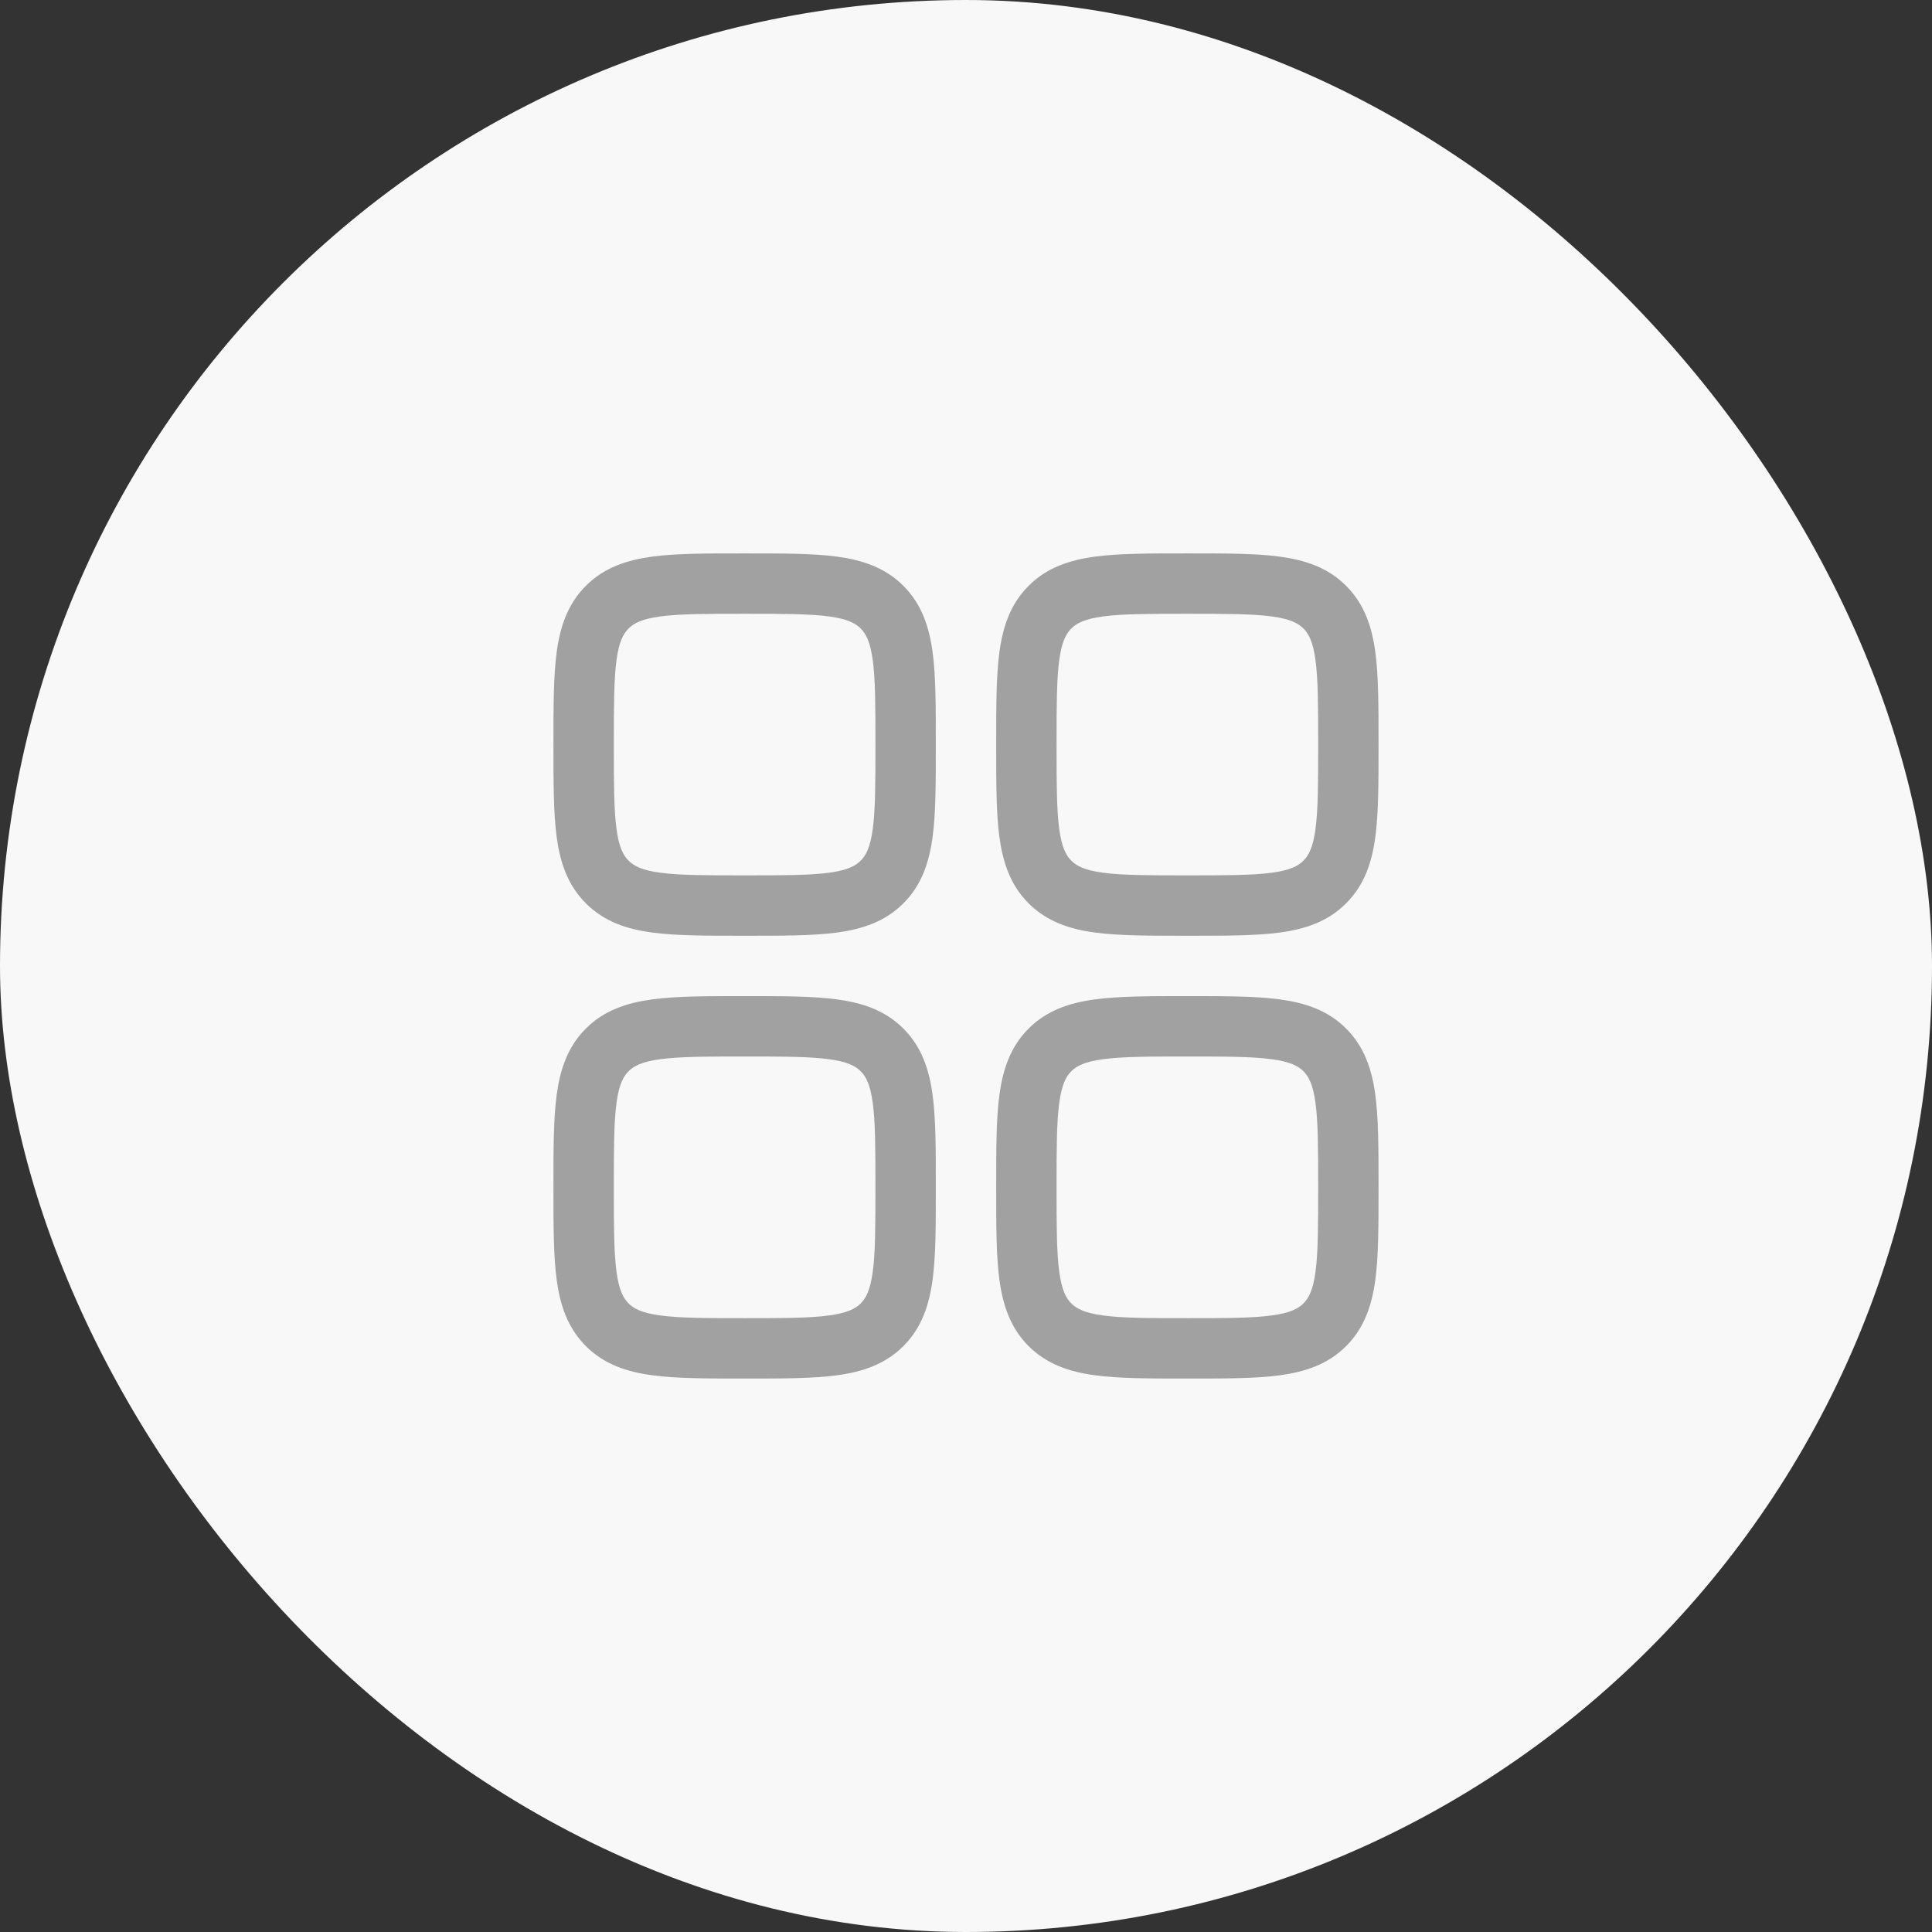 <svg width="32" height="32" viewBox="0 0 32 32" fill="none" xmlns="http://www.w3.org/2000/svg">
<rect x="0" y="0" width="32" height="32" fill="#333333" stroke="none"/>
<rect width="32" height="32" rx="16" fill="#F8F8F8"/>
<path fill-rule="evenodd" clip-rule="evenodd" d="M12.299 9.166C11.7 9.166 11.2 9.166 10.804 9.219C10.385 9.276 10.007 9.399 9.704 9.703C9.4 10.007 9.276 10.384 9.22 10.803C9.167 11.2 9.167 11.699 9.167 12.298V12.367C9.167 12.966 9.167 13.466 9.22 13.862C9.276 14.281 9.4 14.659 9.704 14.962C10.007 15.266 10.385 15.39 10.804 15.446C11.2 15.499 11.7 15.499 12.299 15.499H12.368C12.967 15.499 13.466 15.499 13.863 15.446C14.281 15.39 14.659 15.266 14.963 14.962C15.267 14.659 15.39 14.281 15.447 13.862C15.5 13.466 15.5 12.966 15.5 12.367V12.298C15.5 11.699 15.5 11.2 15.447 10.803C15.39 10.384 15.267 10.007 14.963 9.703C14.659 9.399 14.281 9.276 13.863 9.219C13.466 9.166 12.967 9.166 12.368 9.166H12.299ZM10.411 10.41C10.498 10.323 10.629 10.252 10.937 10.21C11.259 10.167 11.691 10.166 12.333 10.166C12.976 10.166 13.408 10.167 13.73 10.21C14.037 10.252 14.169 10.323 14.256 10.41C14.343 10.497 14.414 10.629 14.456 10.936C14.499 11.258 14.5 11.69 14.5 12.333C14.5 12.975 14.499 13.407 14.456 13.729C14.414 14.037 14.343 14.168 14.256 14.255C14.169 14.342 14.037 14.414 13.73 14.455C13.408 14.498 12.976 14.499 12.333 14.499C11.691 14.499 11.259 14.498 10.937 14.455C10.629 14.414 10.498 14.342 10.411 14.255C10.324 14.168 10.252 14.037 10.211 13.729C10.168 13.407 10.167 12.975 10.167 12.333C10.167 11.69 10.168 11.258 10.211 10.936C10.252 10.629 10.324 10.497 10.411 10.41Z" fill="#A1A1A1"/>
<path fill-rule="evenodd" clip-rule="evenodd" d="M19.632 16.499C19.033 16.499 18.534 16.499 18.137 16.553C17.718 16.609 17.341 16.733 17.037 17.036C16.733 17.34 16.61 17.718 16.553 18.136C16.5 18.533 16.5 19.032 16.5 19.631V19.701C16.5 20.3 16.5 20.799 16.553 21.196C16.61 21.614 16.733 21.992 17.037 22.296C17.341 22.599 17.718 22.723 18.137 22.779C18.534 22.833 19.033 22.833 19.632 22.833H19.701C20.3 22.833 20.8 22.833 21.196 22.779C21.615 22.723 21.993 22.599 22.296 22.296C22.6 21.992 22.724 21.614 22.78 21.196C22.833 20.799 22.833 20.3 22.833 19.701V19.631C22.833 19.032 22.833 18.533 22.78 18.136C22.724 17.718 22.6 17.34 22.296 17.036C21.993 16.733 21.615 16.609 21.196 16.553C20.8 16.499 20.3 16.499 19.701 16.499H19.632ZM17.744 17.743C17.831 17.657 17.963 17.585 18.27 17.544C18.592 17.5 19.024 17.499 19.667 17.499C20.309 17.499 20.741 17.5 21.063 17.544C21.371 17.585 21.502 17.657 21.589 17.743C21.676 17.83 21.748 17.962 21.789 18.27C21.832 18.592 21.833 19.023 21.833 19.666C21.833 20.309 21.832 20.74 21.789 21.062C21.748 21.37 21.676 21.502 21.589 21.589C21.502 21.675 21.371 21.747 21.063 21.788C20.741 21.832 20.309 21.833 19.667 21.833C19.024 21.833 18.592 21.832 18.27 21.788C17.963 21.747 17.831 21.675 17.744 21.589C17.657 21.502 17.586 21.37 17.544 21.062C17.501 20.74 17.5 20.309 17.5 19.666C17.5 19.023 17.501 18.592 17.544 18.27C17.586 17.962 17.657 17.83 17.744 17.743Z" fill="#A1A1A1"/>
<path fill-rule="evenodd" clip-rule="evenodd" d="M12.299 16.499H12.368C12.967 16.499 13.466 16.499 13.863 16.553C14.281 16.609 14.659 16.733 14.963 17.036C15.267 17.34 15.39 17.718 15.447 18.136C15.5 18.533 15.5 19.032 15.5 19.631V19.701C15.5 20.3 15.5 20.799 15.447 21.196C15.39 21.614 15.267 21.992 14.963 22.296C14.659 22.599 14.281 22.723 13.863 22.779C13.466 22.833 12.967 22.833 12.368 22.833H12.299C11.7 22.833 11.2 22.833 10.804 22.779C10.385 22.723 10.007 22.599 9.704 22.296C9.4 21.992 9.276 21.614 9.22 21.196C9.167 20.799 9.167 20.3 9.167 19.701V19.631C9.167 19.032 9.167 18.533 9.22 18.136C9.276 17.718 9.4 17.34 9.704 17.036C10.007 16.733 10.385 16.609 10.804 16.553C11.2 16.499 11.7 16.499 12.299 16.499ZM10.937 17.544C10.629 17.585 10.498 17.657 10.411 17.743C10.324 17.83 10.252 17.962 10.211 18.27C10.168 18.592 10.167 19.023 10.167 19.666C10.167 20.309 10.168 20.74 10.211 21.062C10.252 21.37 10.324 21.502 10.411 21.589C10.498 21.675 10.629 21.747 10.937 21.788C11.259 21.832 11.691 21.833 12.333 21.833C12.976 21.833 13.408 21.832 13.73 21.788C14.037 21.747 14.169 21.675 14.256 21.589C14.343 21.502 14.414 21.37 14.456 21.062C14.499 20.74 14.5 20.309 14.5 19.666C14.5 19.023 14.499 18.592 14.456 18.27C14.414 17.962 14.343 17.83 14.256 17.743C14.169 17.657 14.037 17.585 13.73 17.544C13.408 17.5 12.976 17.499 12.333 17.499C11.691 17.499 11.259 17.5 10.937 17.544Z" fill="#A1A1A1"/>
<path fill-rule="evenodd" clip-rule="evenodd" d="M19.632 9.166C19.033 9.166 18.534 9.166 18.137 9.219C17.718 9.276 17.341 9.399 17.037 9.703C16.733 10.007 16.61 10.384 16.553 10.803C16.5 11.2 16.5 11.699 16.5 12.298V12.367C16.5 12.966 16.5 13.466 16.553 13.862C16.61 14.281 16.733 14.659 17.037 14.962C17.341 15.266 17.718 15.39 18.137 15.446C18.534 15.499 19.033 15.499 19.632 15.499H19.701C20.3 15.499 20.8 15.499 21.196 15.446C21.615 15.39 21.993 15.266 22.296 14.962C22.6 14.659 22.724 14.281 22.78 13.862C22.833 13.466 22.833 12.966 22.833 12.367V12.298C22.833 11.699 22.833 11.2 22.78 10.803C22.724 10.384 22.6 10.007 22.296 9.703C21.993 9.399 21.615 9.276 21.196 9.219C20.8 9.166 20.3 9.166 19.701 9.166H19.632ZM17.744 10.41C17.831 10.323 17.963 10.252 18.27 10.21C18.592 10.167 19.024 10.166 19.667 10.166C20.309 10.166 20.741 10.167 21.063 10.21C21.371 10.252 21.502 10.323 21.589 10.41C21.676 10.497 21.748 10.629 21.789 10.936C21.832 11.258 21.833 11.69 21.833 12.333C21.833 12.975 21.832 13.407 21.789 13.729C21.748 14.037 21.676 14.168 21.589 14.255C21.502 14.342 21.371 14.414 21.063 14.455C20.741 14.498 20.309 14.499 19.667 14.499C19.024 14.499 18.592 14.498 18.27 14.455C17.963 14.414 17.831 14.342 17.744 14.255C17.657 14.168 17.586 14.037 17.544 13.729C17.501 13.407 17.5 12.975 17.5 12.333C17.5 11.69 17.501 11.258 17.544 10.936C17.586 10.629 17.657 10.497 17.744 10.41Z" fill="#A1A1A1"/>
</svg>
